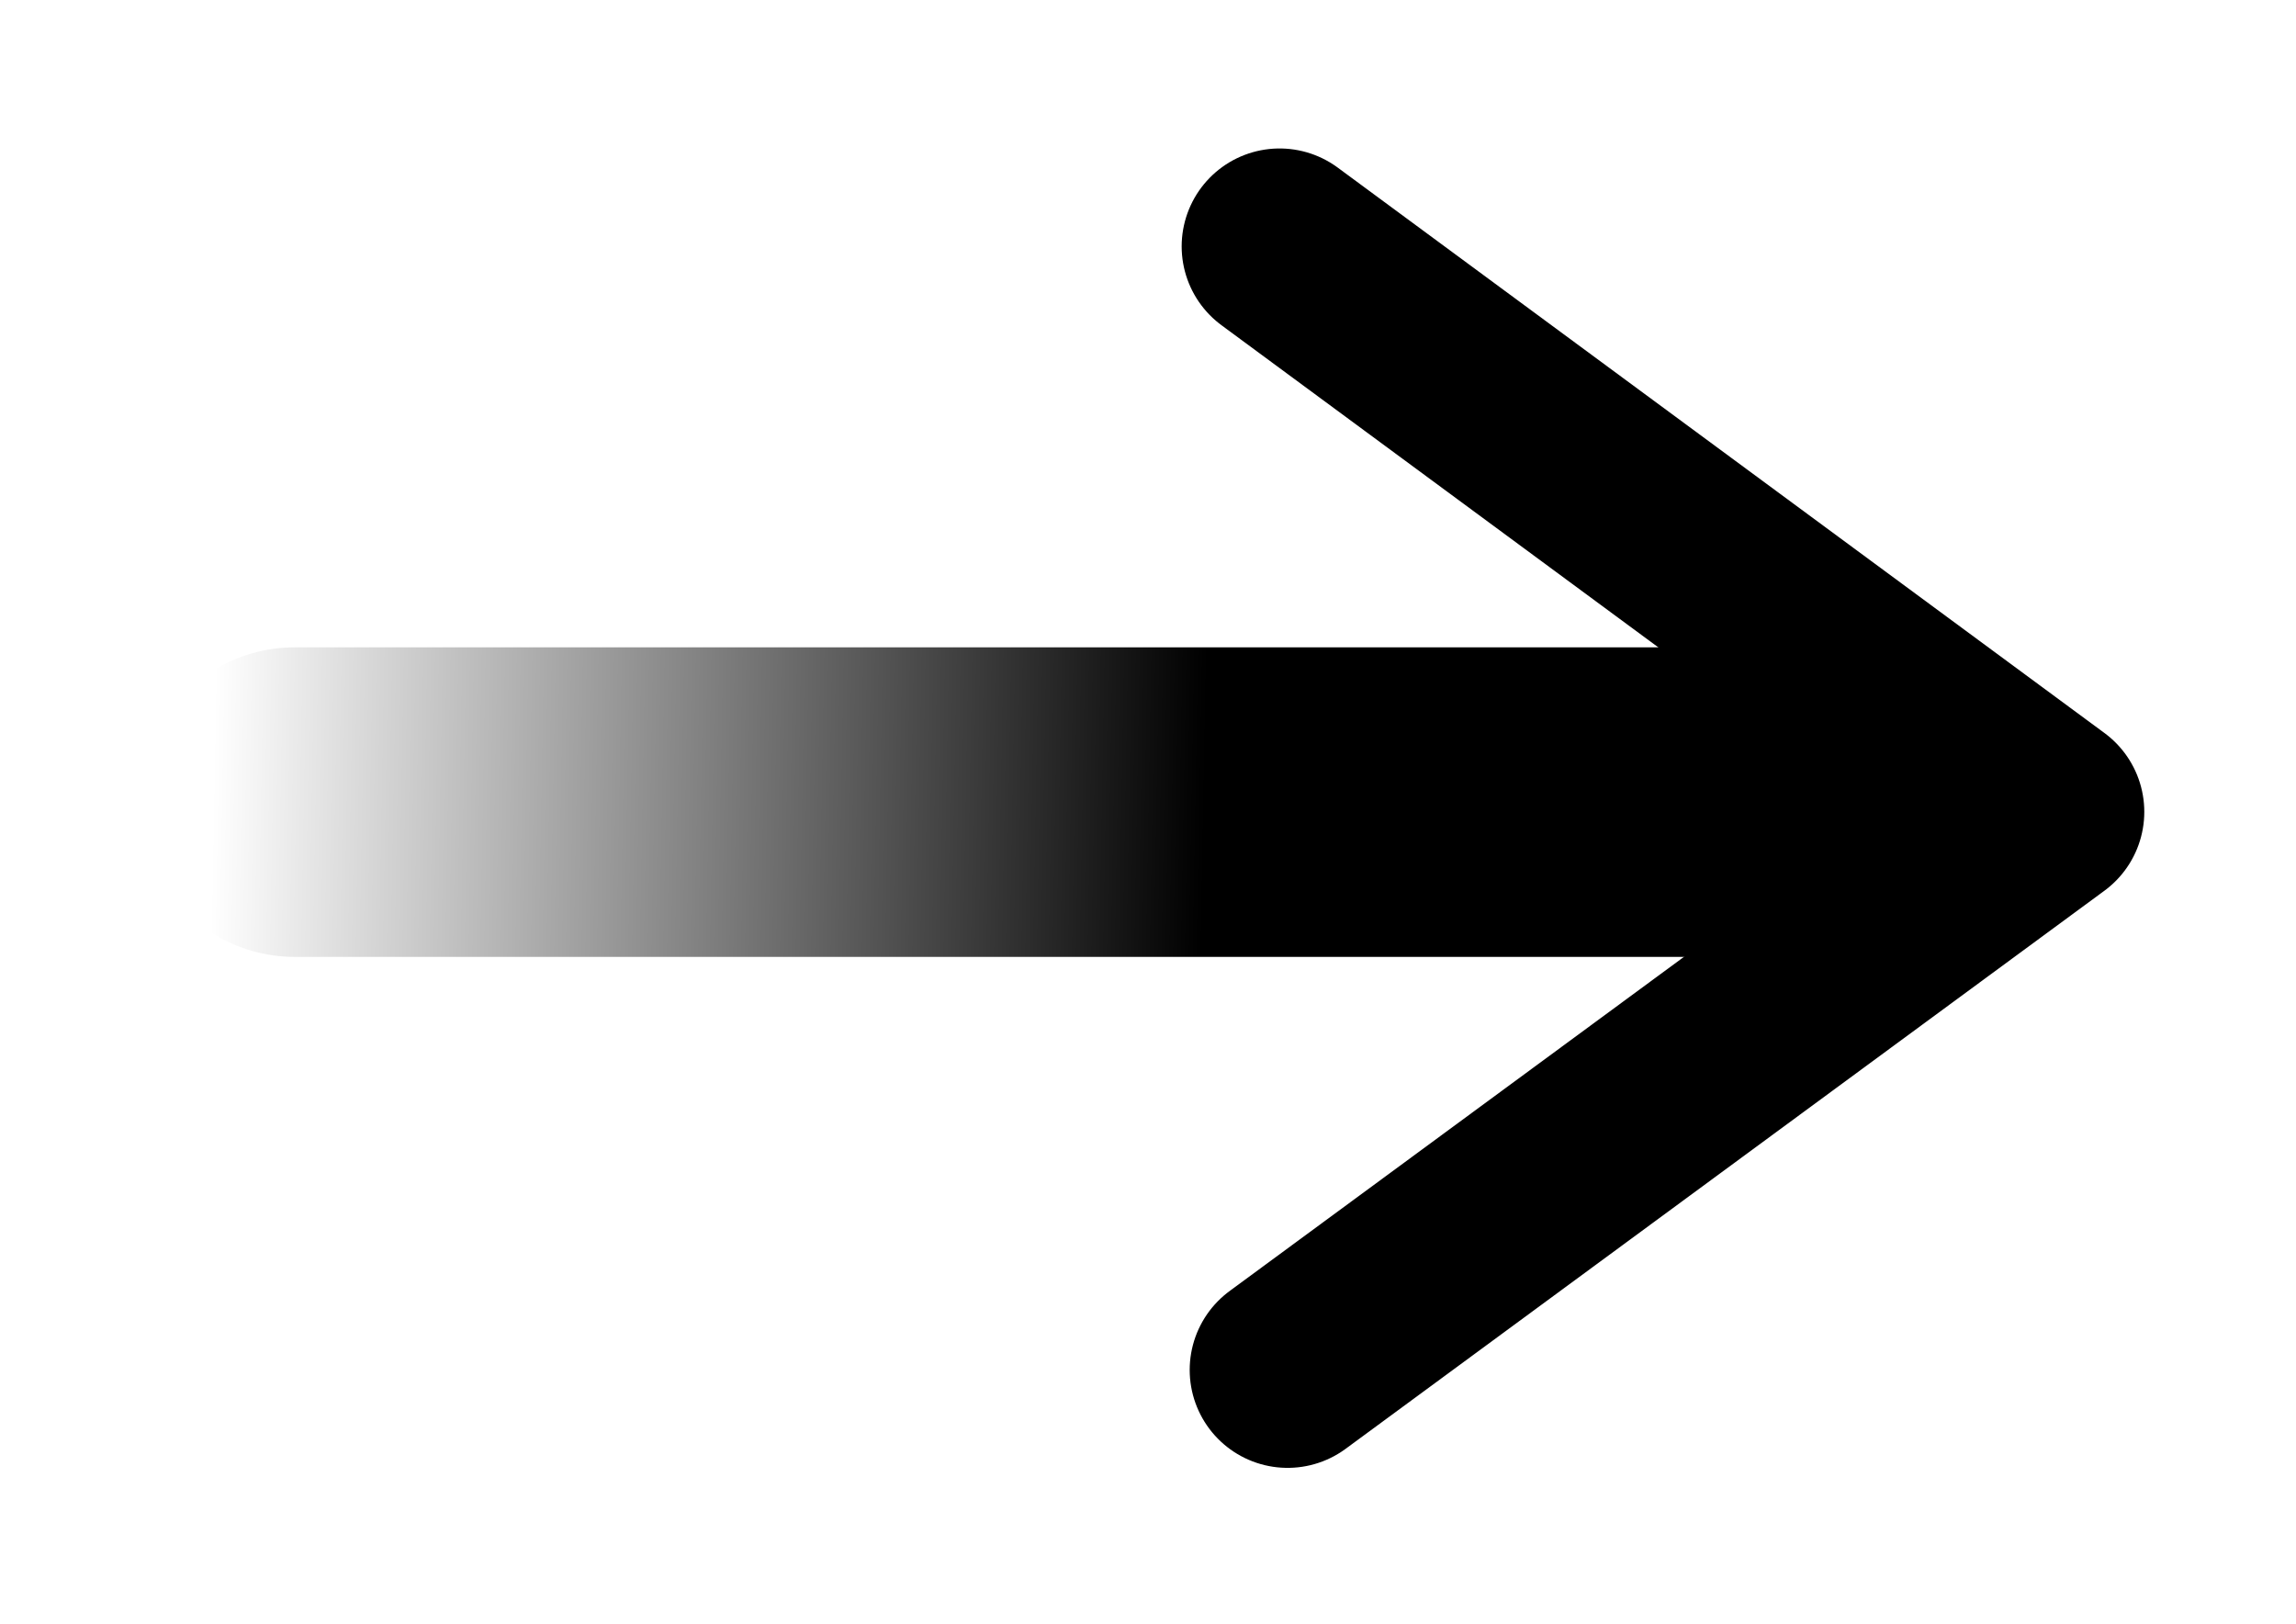 <svg width="297mm" height="210mm" version="1.1" viewBox="0 0 297 210" xmlns="http://www.w3.org/2000/svg" xmlns:xlink="http://www.w3.org/1999/xlink">
 <defs>
  <linearGradient id="linearGradient4" x1="155.85" x2="27.47" y1="105.79" y2="103.45" gradientUnits="userSpaceOnUse">
   <stop offset="0"/>
   <stop style="stop-opacity:0" offset="1"/>
  </linearGradient>
 </defs>
 <path d="m38.1 103.74h201.73" style="fill:none;font-variation-settings:normal;stop-color:#000000;stroke-linecap:round;stroke-linejoin:round;stroke-width:40.031;stroke:url(#linearGradient4)"/>
 <path d="m165.52 31.867 99.19 73.133-98.152 72.179" style="fill:none;font-variation-settings:normal;stop-color:#000000;stroke-linecap:round;stroke-linejoin:round;stroke-width:25.331;stroke:#000"/>
</svg>
